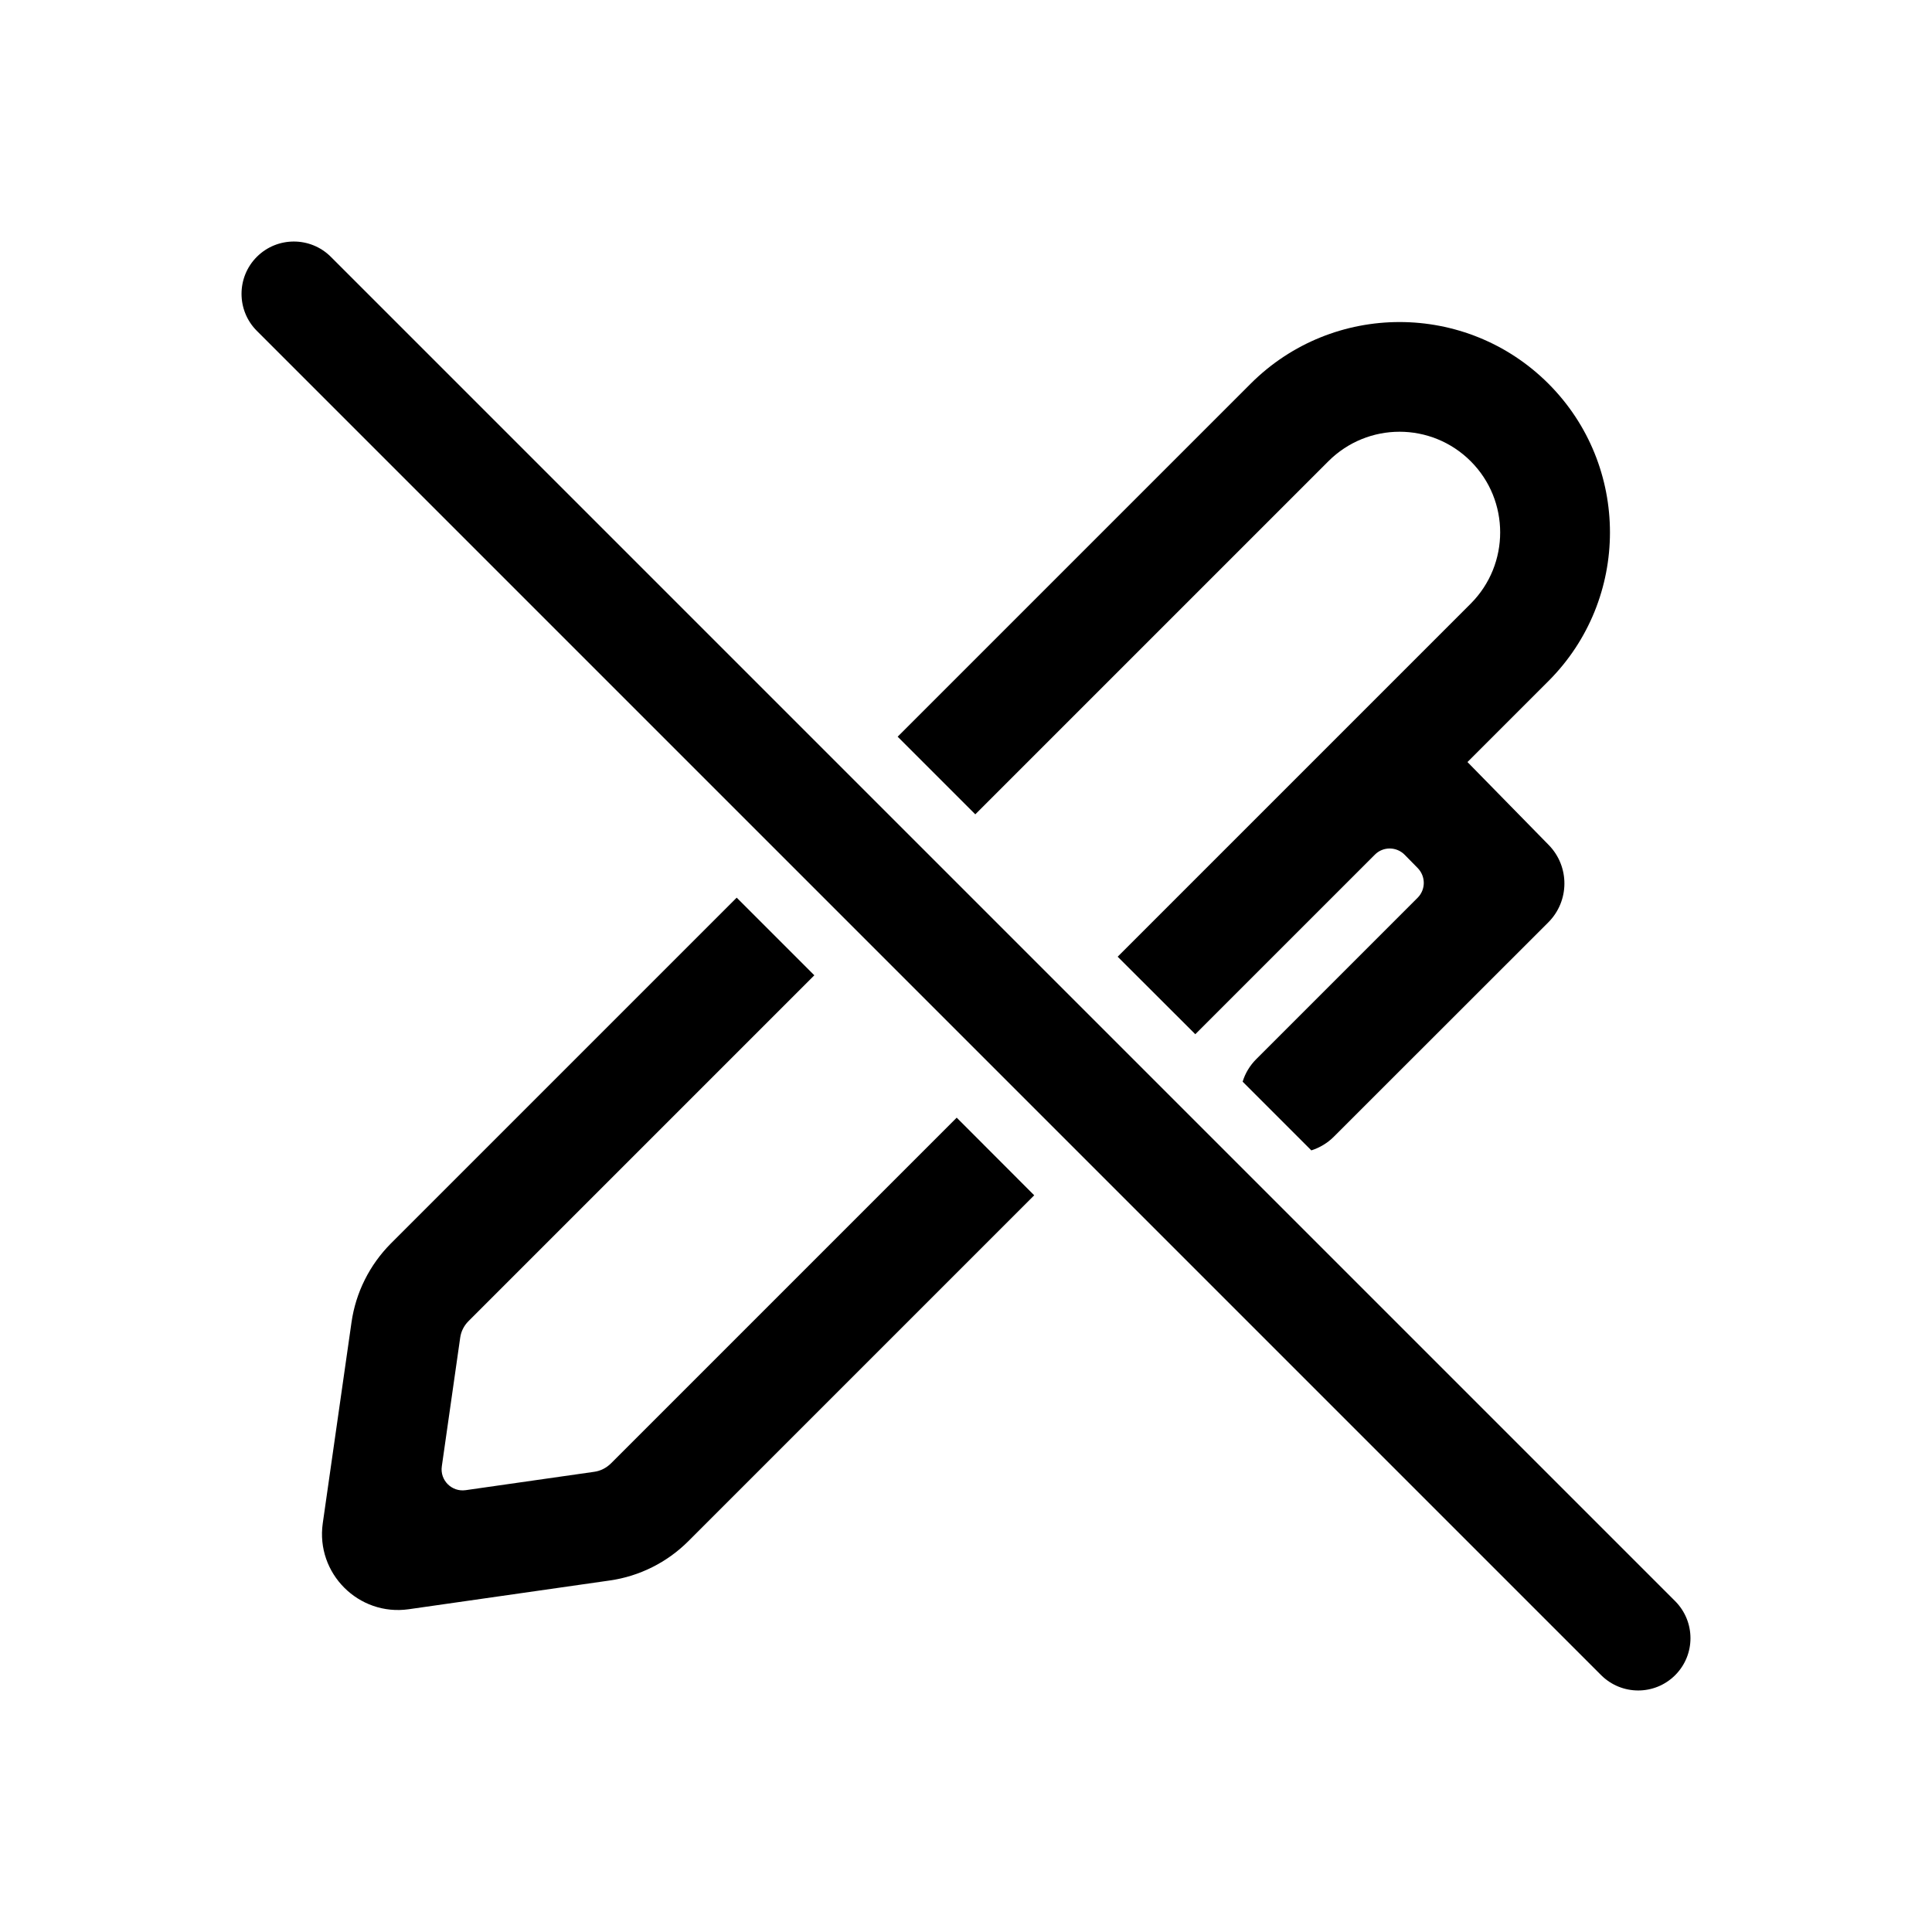 <svg width="16" height="16" viewBox="0 0 16 16" fill="none" xmlns="http://www.w3.org/2000/svg">
<path d="M2.74 2.127C2.571 1.958 2.296 1.958 2.127 2.127C1.958 2.296 1.958 2.571 2.127 2.74L13.26 13.873C13.43 14.042 13.704 14.042 13.873 13.873C14.042 13.704 14.042 13.43 13.873 13.26L2.74 2.127Z" fill="black"/>
<path d="M3.237 10.298L6.101 7.434L6.744 8.077L3.88 10.941C3.842 10.979 3.818 11.027 3.811 11.079L3.659 12.143C3.642 12.259 3.741 12.357 3.856 12.341L4.92 12.189C4.973 12.182 5.021 12.157 5.059 12.12L7.923 9.256L8.565 9.899L5.701 12.763C5.525 12.939 5.296 13.054 5.049 13.089L3.385 13.327C2.97 13.386 2.614 13.03 2.673 12.615L2.911 10.951C2.946 10.704 3.061 10.475 3.237 10.298Z" fill="black"/>
<path d="M7.434 6.101L8.077 6.744L11.001 3.82C11.327 3.494 11.854 3.494 12.18 3.82C12.505 4.145 12.505 4.673 12.18 4.999L9.256 7.923L9.899 8.565L11.386 7.078C11.454 7.009 11.566 7.01 11.634 7.08L11.741 7.189C11.808 7.258 11.808 7.367 11.74 7.435L10.404 8.771C10.35 8.825 10.312 8.889 10.291 8.958L10.86 9.527C10.928 9.505 10.992 9.468 11.046 9.414L12.823 7.638C12.999 7.461 13 7.176 12.826 6.998L12.153 6.311L12.823 5.641C13.503 4.961 13.503 3.857 12.823 3.177C12.142 2.497 11.039 2.497 10.358 3.177L7.434 6.101Z" fill="black"/>
</svg>
